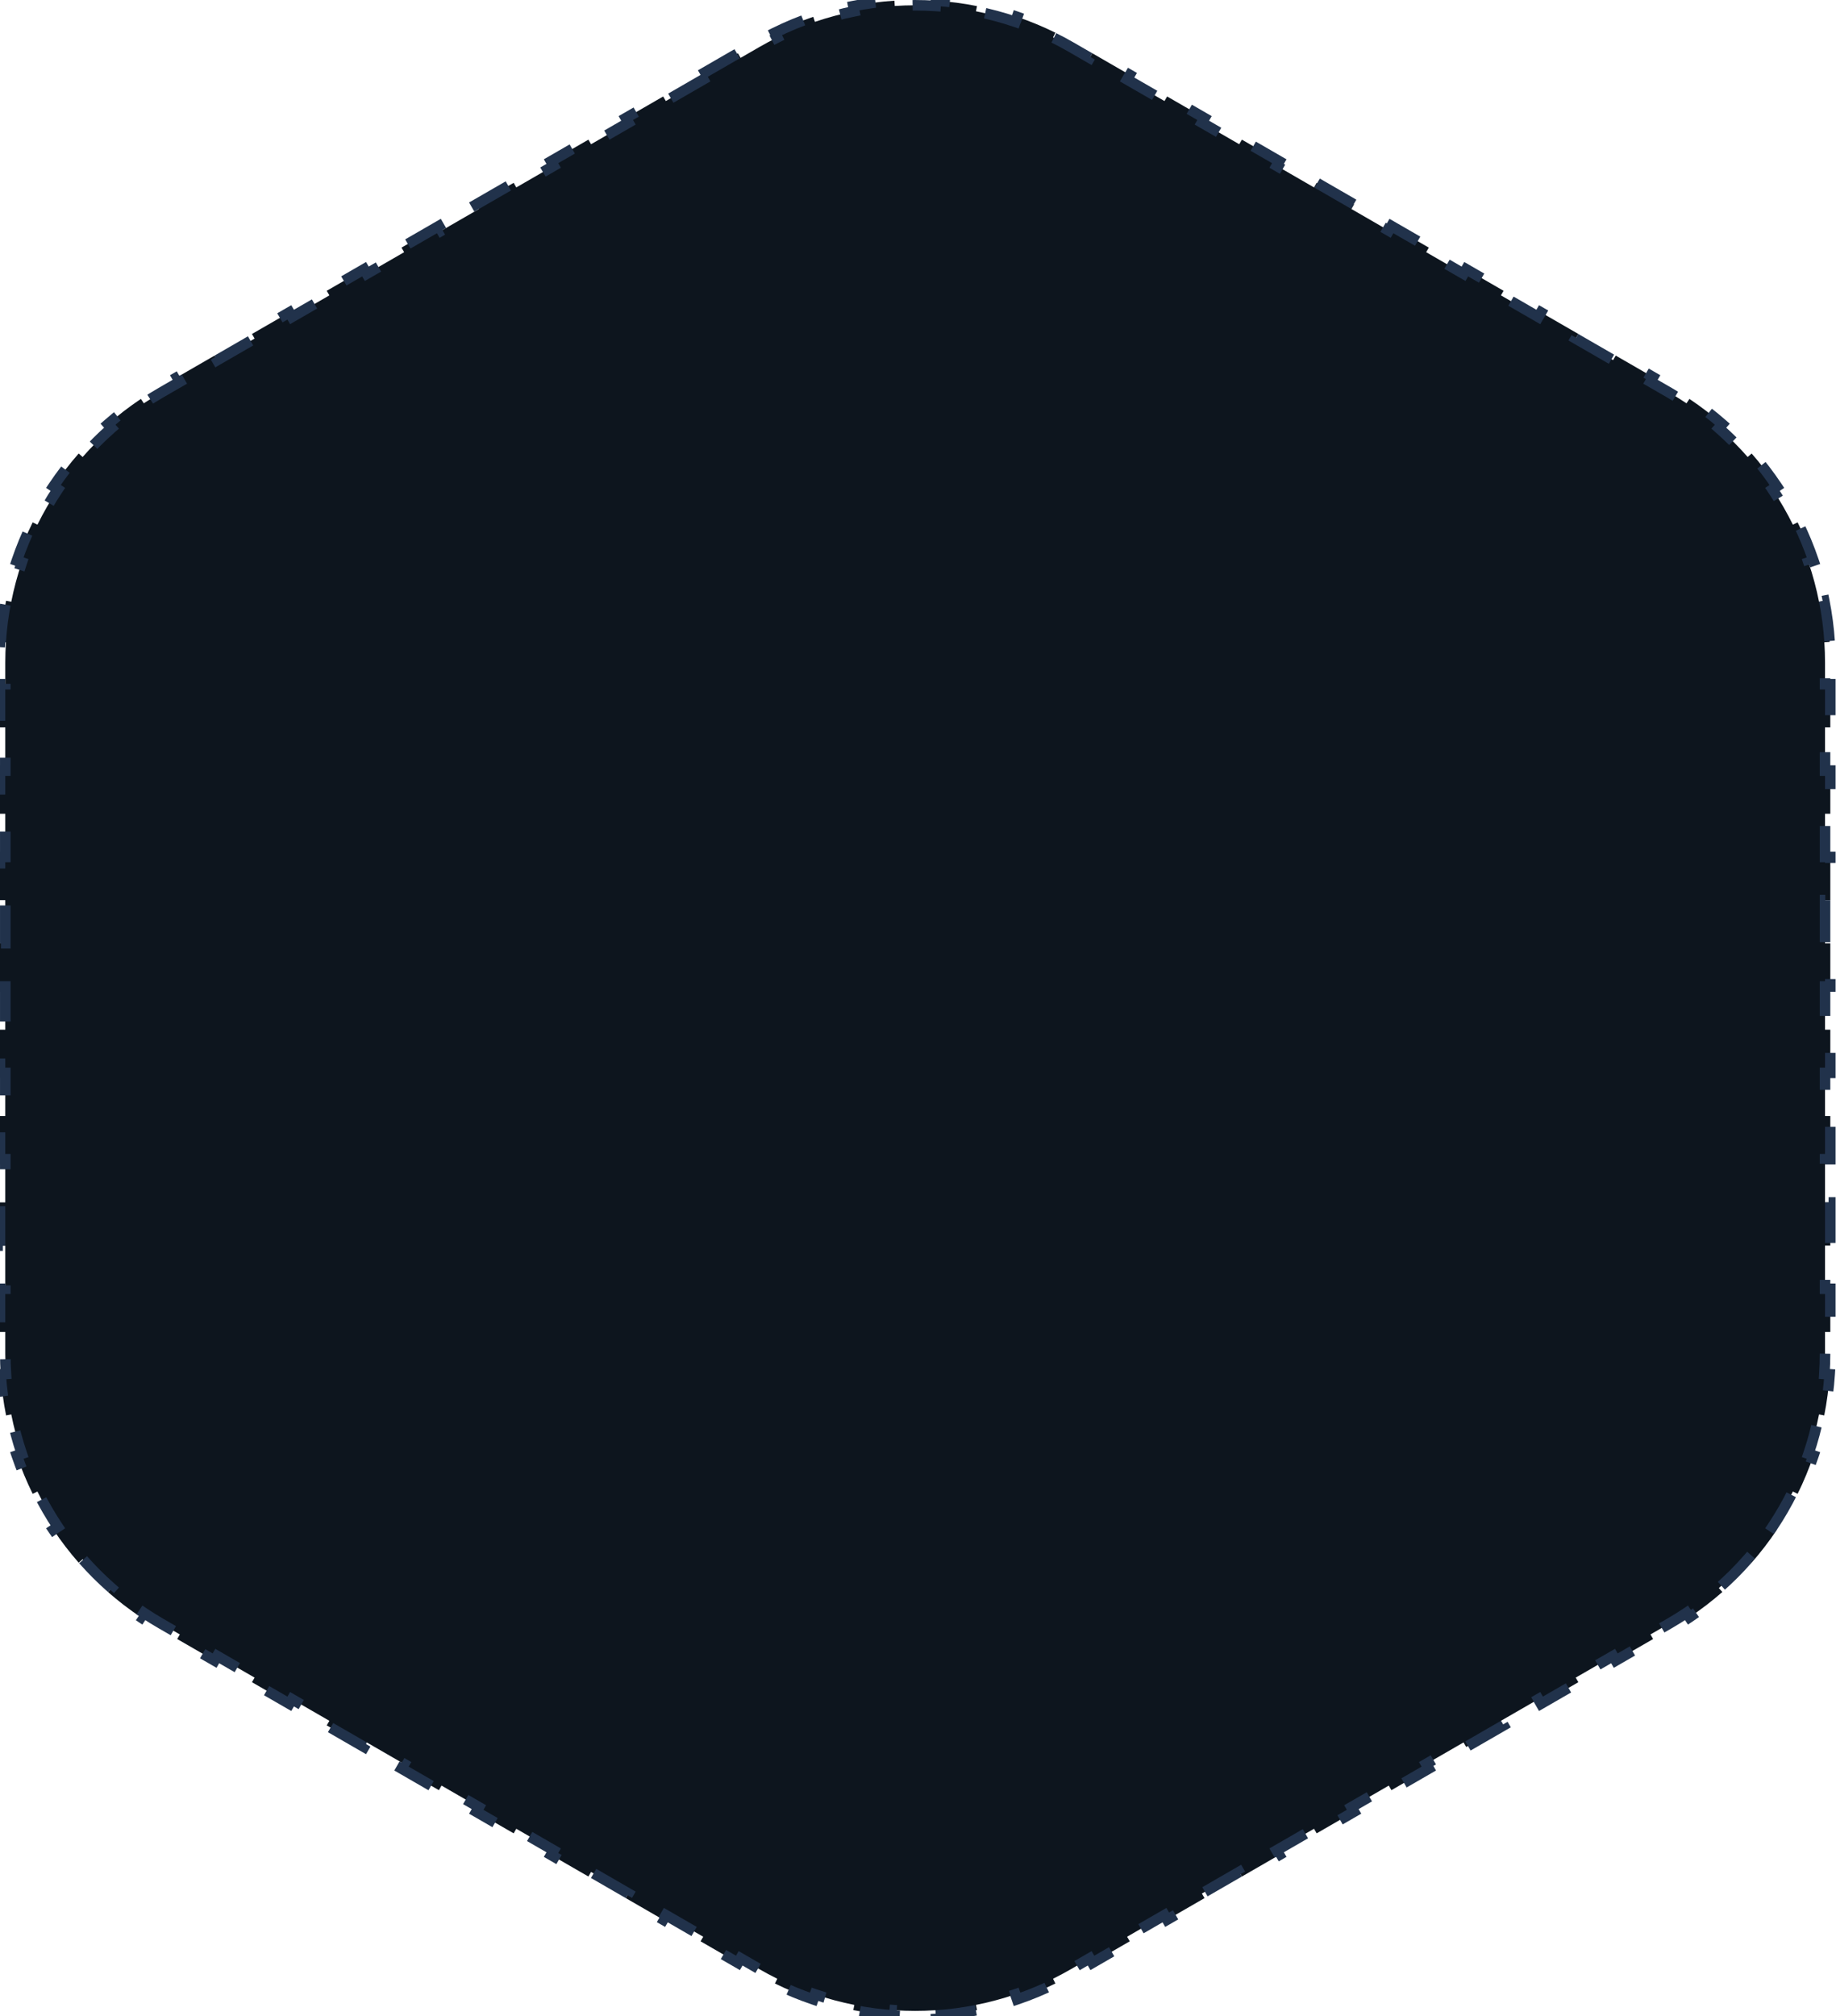 <svg width="174" height="191" viewBox="0 0 174 191" fill="none" xmlns="http://www.w3.org/2000/svg">
<path d="M66.394 7.093L69.937 5.048L70.187 5.482L71.959 4.459C72.519 4.135 73.088 3.831 73.664 3.547L73.442 3.098C74.626 2.514 75.839 2.013 77.073 1.594L77.234 2.068C78.46 1.652 79.707 1.318 80.967 1.068L80.869 0.577C82.158 0.321 83.46 0.15 84.766 0.064L84.798 0.564C86.085 0.48 87.376 0.48 88.663 0.564L88.696 0.064C90.002 0.15 91.303 0.321 92.592 0.577L92.494 1.068C93.754 1.318 95.001 1.652 96.227 2.068L96.388 1.594C97.622 2.013 98.835 2.514 100.019 3.098L99.797 3.547C100.373 3.831 100.942 4.135 101.502 4.459L103.274 5.482L103.524 5.048L107.067 7.093L106.817 7.527L110.36 9.573L110.61 9.139L114.153 11.184L113.903 11.618L117.445 13.664L117.696 13.23L121.239 15.275L120.988 15.709L124.531 17.755L124.782 17.321L128.324 19.366L128.074 19.8L131.617 21.846L131.867 21.412L135.41 23.457L135.16 23.891L138.703 25.936L138.953 25.503L142.496 27.548L142.246 27.982L145.789 30.027L146.039 29.594L149.582 31.639L149.331 32.073L152.874 34.118L153.125 33.685L156.668 35.73L156.417 36.164L158.189 37.187C158.749 37.51 159.297 37.851 159.831 38.208L160.109 37.791C161.207 38.524 162.247 39.324 163.227 40.183L162.897 40.56C163.87 41.413 164.783 42.327 165.629 43.292L166.006 42.962C166.872 43.95 167.671 44.992 168.398 46.08L167.982 46.358C168.698 47.431 169.343 48.549 169.914 49.705L170.363 49.484C170.942 50.658 171.445 51.87 171.867 53.115L171.393 53.276C171.806 54.492 172.141 55.738 172.393 57.008L172.885 56.911C173.139 58.189 173.311 59.49 173.397 60.807L172.897 60.84C172.939 61.48 172.96 62.125 172.96 62.772V64.818H173.461V68.909H172.96V73H173.461V77.091H172.96V81.182H173.461V85.273H172.96V89.364H173.461V93.454H172.96V97.546H173.461V101.636H172.96V105.727H173.461V109.818H172.96V113.909H173.461V118H172.96V122.091H173.461V126.182H172.96V128.228C172.96 128.875 172.939 129.52 172.897 130.16L173.397 130.193C173.311 131.51 173.139 132.811 172.885 134.089L172.393 133.992C172.141 135.262 171.806 136.508 171.393 137.724L171.867 137.885C171.445 139.13 170.942 140.342 170.363 141.516L169.914 141.295C169.343 142.451 168.698 143.569 167.982 144.641L168.398 144.92C167.671 146.008 166.872 147.05 166.006 148.038L165.629 147.708C164.783 148.673 163.87 149.587 162.897 150.44L163.227 150.817C162.247 151.676 161.207 152.476 160.109 153.209L159.831 152.793C159.297 153.149 158.749 153.49 158.189 153.813L156.417 154.836L156.668 155.27L153.125 157.315L152.874 156.882L149.331 158.927L149.582 159.361L146.039 161.406L145.789 160.973L142.246 163.018L142.496 163.452L138.953 165.497L138.703 165.064L135.16 167.109L135.41 167.543L131.867 169.588L131.617 169.155L128.074 171.2L128.324 171.634L124.782 173.679L124.531 173.245L120.988 175.291L121.239 175.725L117.696 177.77L117.445 177.336L113.903 179.382L114.153 179.816L110.61 181.861L110.36 181.427L106.817 183.473L107.067 183.907L103.524 185.952L103.274 185.518L101.502 186.541C100.942 186.865 100.373 187.169 99.797 187.453L100.019 187.902C98.835 188.486 97.622 188.987 96.388 189.406L96.227 188.932C95.001 189.348 93.754 189.682 92.494 189.932L92.592 190.423C91.303 190.679 90.002 190.85 88.696 190.936L88.663 190.436C87.376 190.52 86.085 190.52 84.798 190.436L84.766 190.936C83.46 190.85 82.158 190.679 80.869 190.423L80.967 189.932C79.707 189.682 78.46 189.348 77.234 188.932L77.073 189.406C75.839 188.987 74.626 188.486 73.442 187.902L73.664 187.453C73.088 187.169 72.519 186.865 71.959 186.541L70.187 185.518L69.937 185.952L66.394 183.907L66.644 183.473L63.102 181.427L62.851 181.861L59.308 179.816L59.559 179.382L56.016 177.336L55.765 177.77L52.222 175.725L52.473 175.291L48.93 173.245L48.68 173.679L45.137 171.634L45.387 171.2L41.844 169.155L41.594 169.588L38.051 167.543L38.301 167.109L34.758 165.064L34.508 165.497L30.965 163.452L31.216 163.018L27.673 160.973L27.422 161.406L23.879 159.361L24.13 158.927L20.587 156.882L20.337 157.315L16.794 155.27L17.044 154.836L15.273 153.813C14.712 153.49 14.164 153.149 13.631 152.793L13.352 153.209C12.255 152.476 11.214 151.676 10.234 150.817L10.564 150.44C9.591 149.587 8.679 148.673 7.832 147.708L7.455 148.038C6.589 147.05 5.79 146.008 5.063 144.92L5.48 144.641C4.763 143.569 4.118 142.451 3.547 141.295L3.098 141.516C2.519 140.342 2.016 139.13 1.594 137.885L2.068 137.724C1.655 136.508 1.32 135.262 1.068 133.992L0.577 134.089C0.322 132.811 0.15 131.51 0.064 130.193L0.564 130.16C0.522 129.52 0.501 128.875 0.501 128.228V126.182H0V122.091H0.501V118H0V113.909H0.501V109.818H0V105.727H0.501V101.636H0V97.546H0.501V93.454H0V89.364H0.501V85.273H0V81.182H0.501V77.091H0V73H0.501V68.909H0V64.818H0.501V62.772C0.501 62.125 0.522 61.48 0.564 60.84L0.064 60.807C0.15 59.49 0.322 58.189 0.577 56.911L1.068 57.008C1.32 55.738 1.655 54.492 2.068 53.276L1.594 53.115C2.016 51.87 2.519 50.658 3.098 49.484L3.547 49.705C4.118 48.549 4.763 47.431 5.48 46.358L5.063 46.08C5.79 44.992 6.589 43.95 7.455 42.962L7.832 43.292C8.679 42.327 9.591 41.413 10.564 40.56L10.234 40.183C11.214 39.324 12.255 38.524 13.352 37.791L13.631 38.208C14.164 37.851 14.712 37.51 15.273 37.187L17.044 36.164L16.794 35.73L20.337 33.685L20.587 34.118L24.13 32.073L23.879 31.639L27.422 29.594L27.673 30.027L31.216 27.982L30.965 27.548L34.508 25.503L34.758 25.936L38.301 23.891L38.051 23.457L41.594 21.412L41.844 21.846L45.387 19.8L45.137 19.366L48.68 17.321L48.93 17.755L52.473 15.709L52.222 15.275L55.765 13.23L56.016 13.664L59.559 11.618L59.308 11.184L62.851 9.139L63.102 9.573L66.644 7.527L66.394 7.093Z" fill="#0D151E" stroke="#21324B" stroke-dasharray="4 4"/>
</svg>
